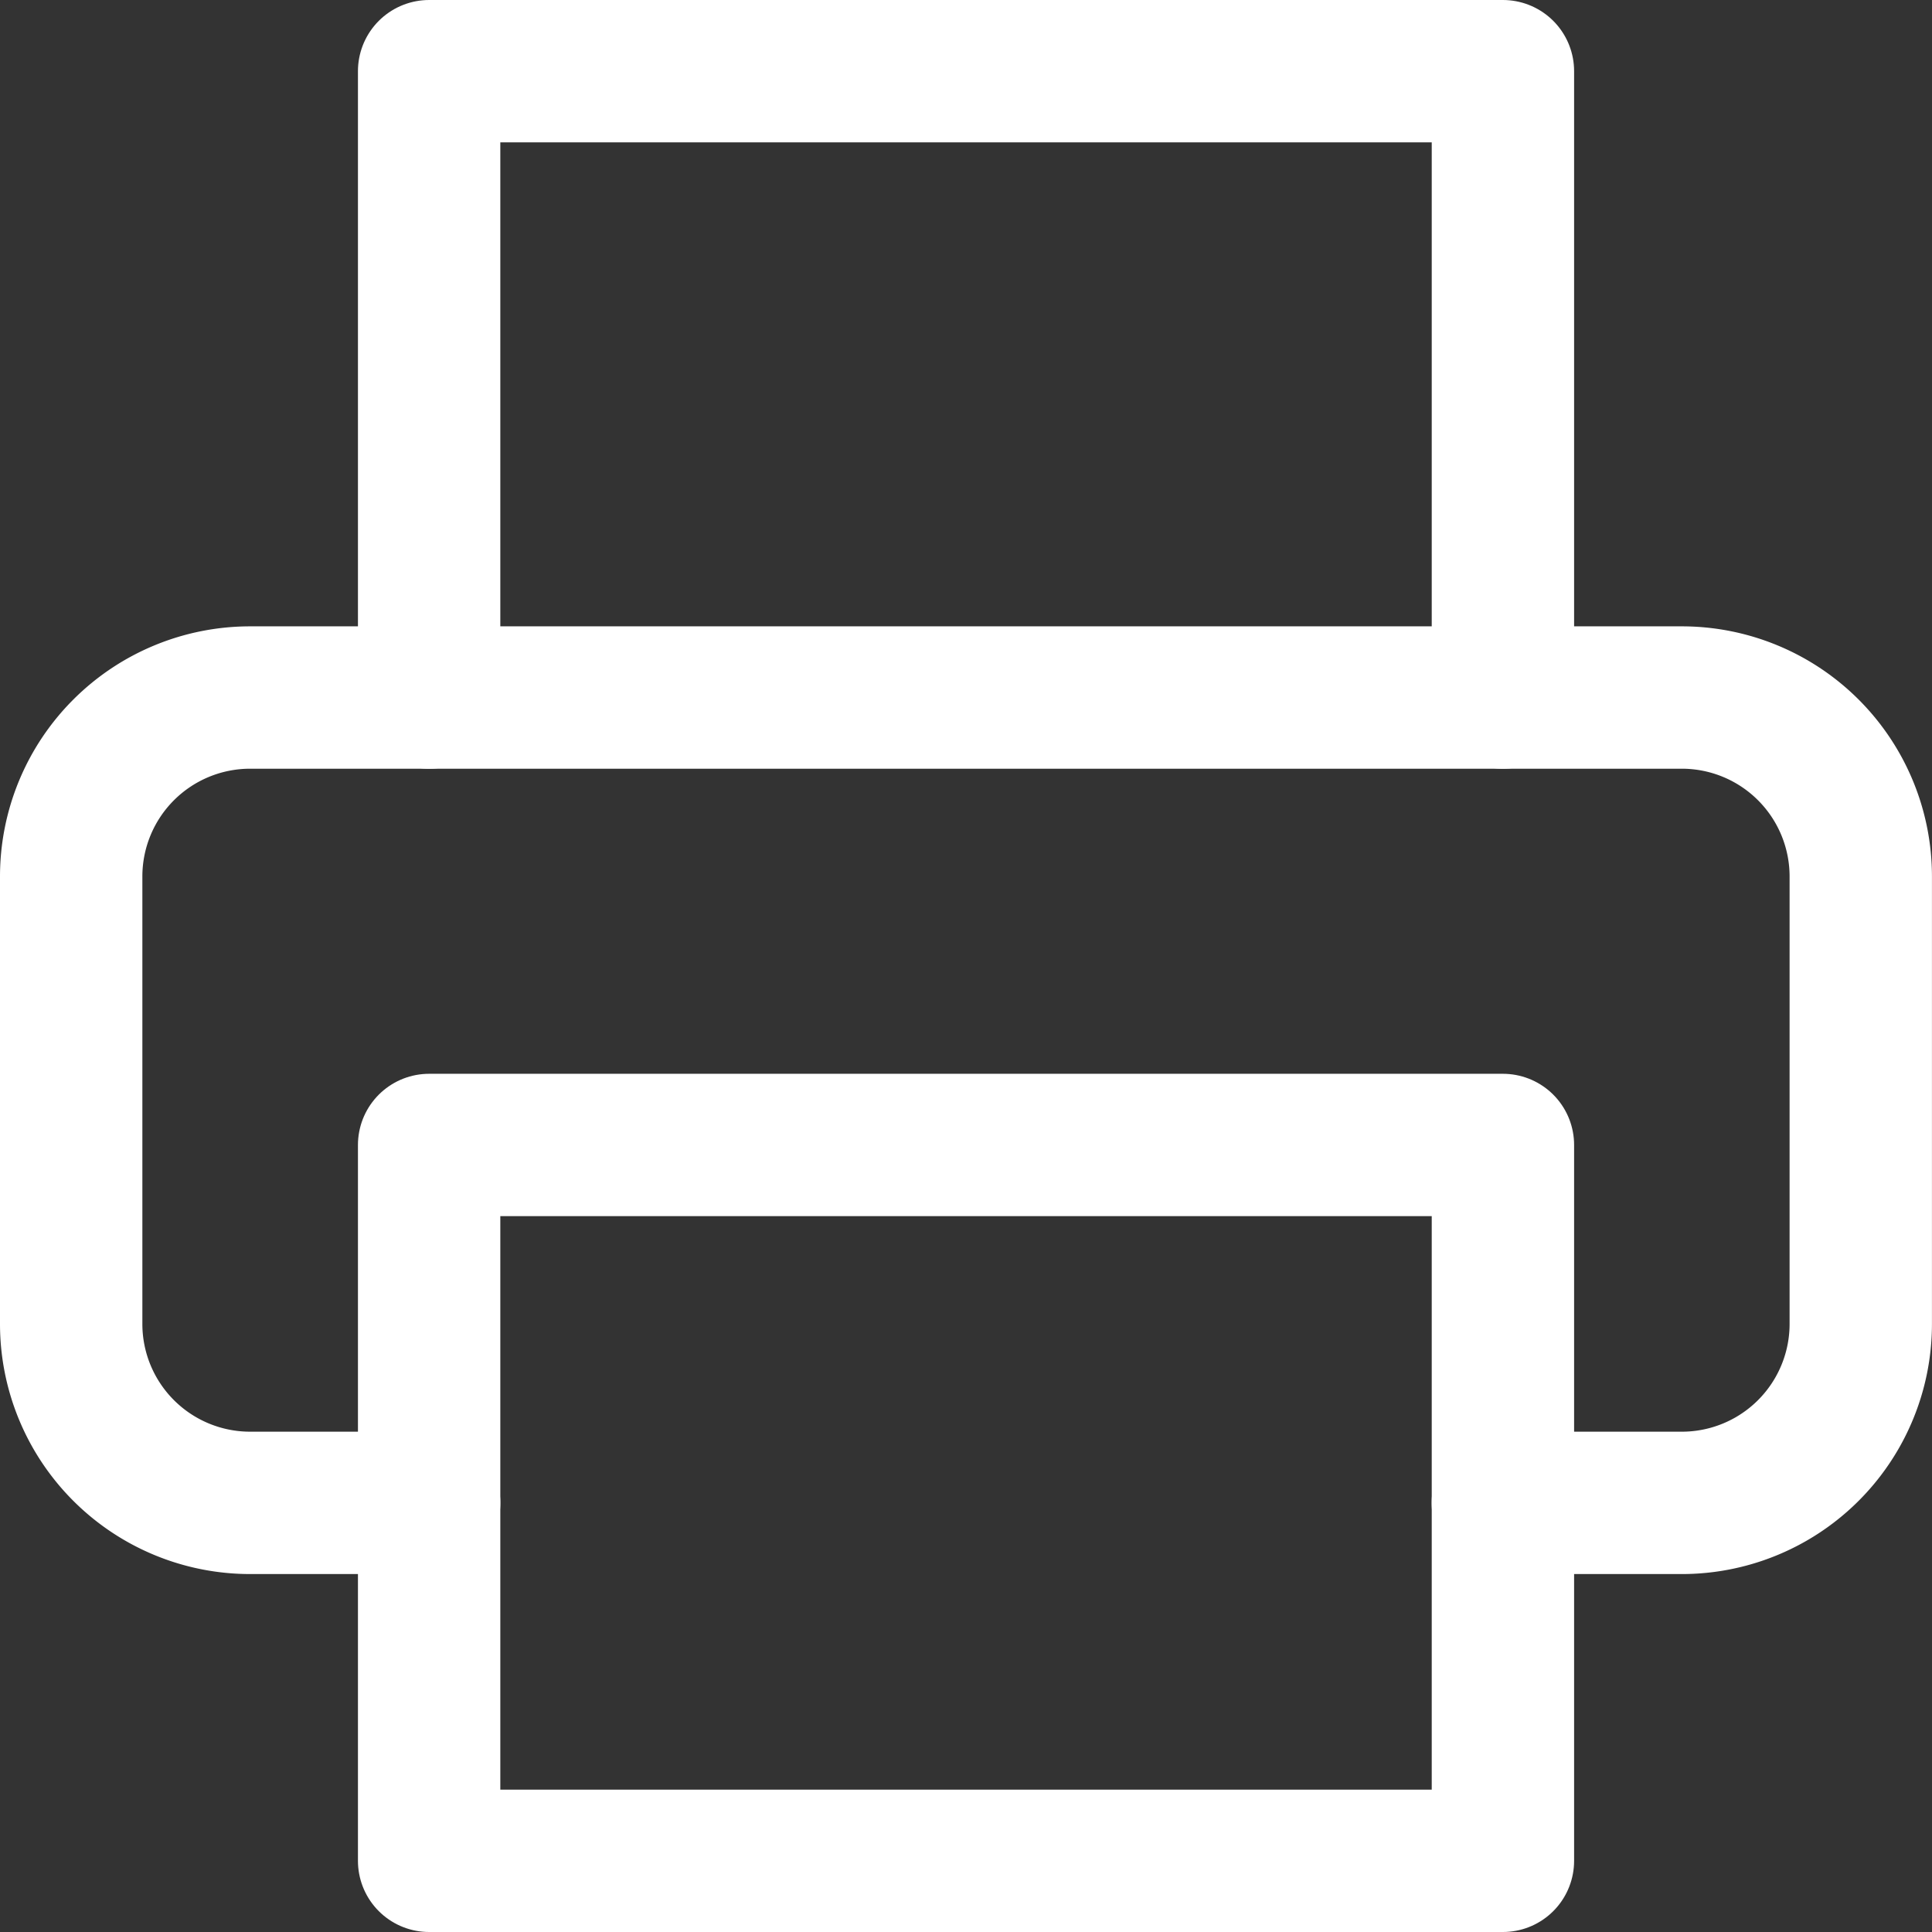 <svg xmlns="http://www.w3.org/2000/svg" width="40.713" height="40.713" viewBox="0 0 40.713 40.713">
  <rect x="0" y="0" width="40.713" height="40.713" fill="#333333" stroke="none"/>
  <g id="Icon_feather-printer" data-name="Icon feather-printer" transform="translate(-1.5 -1.5)">
    <path id="Path_1" data-name="Path 1" d="M9,16.2V3H31.628V16.2" transform="translate(1.543)" fill="none" stroke="#fff" stroke-linecap="round" stroke-linejoin="round" stroke-width="3"/>
    <path id="Path_2" data-name="Path 2" d="M10.543,30.471H6.771A3.771,3.771,0,0,1,3,26.7V17.271A3.771,3.771,0,0,1,6.771,13.5h30.17a3.771,3.771,0,0,1,3.771,3.771V26.7a3.771,3.771,0,0,1-3.771,3.771H33.17" transform="translate(0 2.699)" fill="none" stroke="#fff" stroke-linecap="round" stroke-linejoin="round" stroke-width="3"/>
    <path id="Path_3" data-name="Path 3" d="M9,21H31.628V36.085H9Z" transform="translate(1.543 4.628)" fill="none" stroke="#fff" stroke-linecap="round" stroke-linejoin="round" stroke-width="3"/>
  </g>
</svg>
